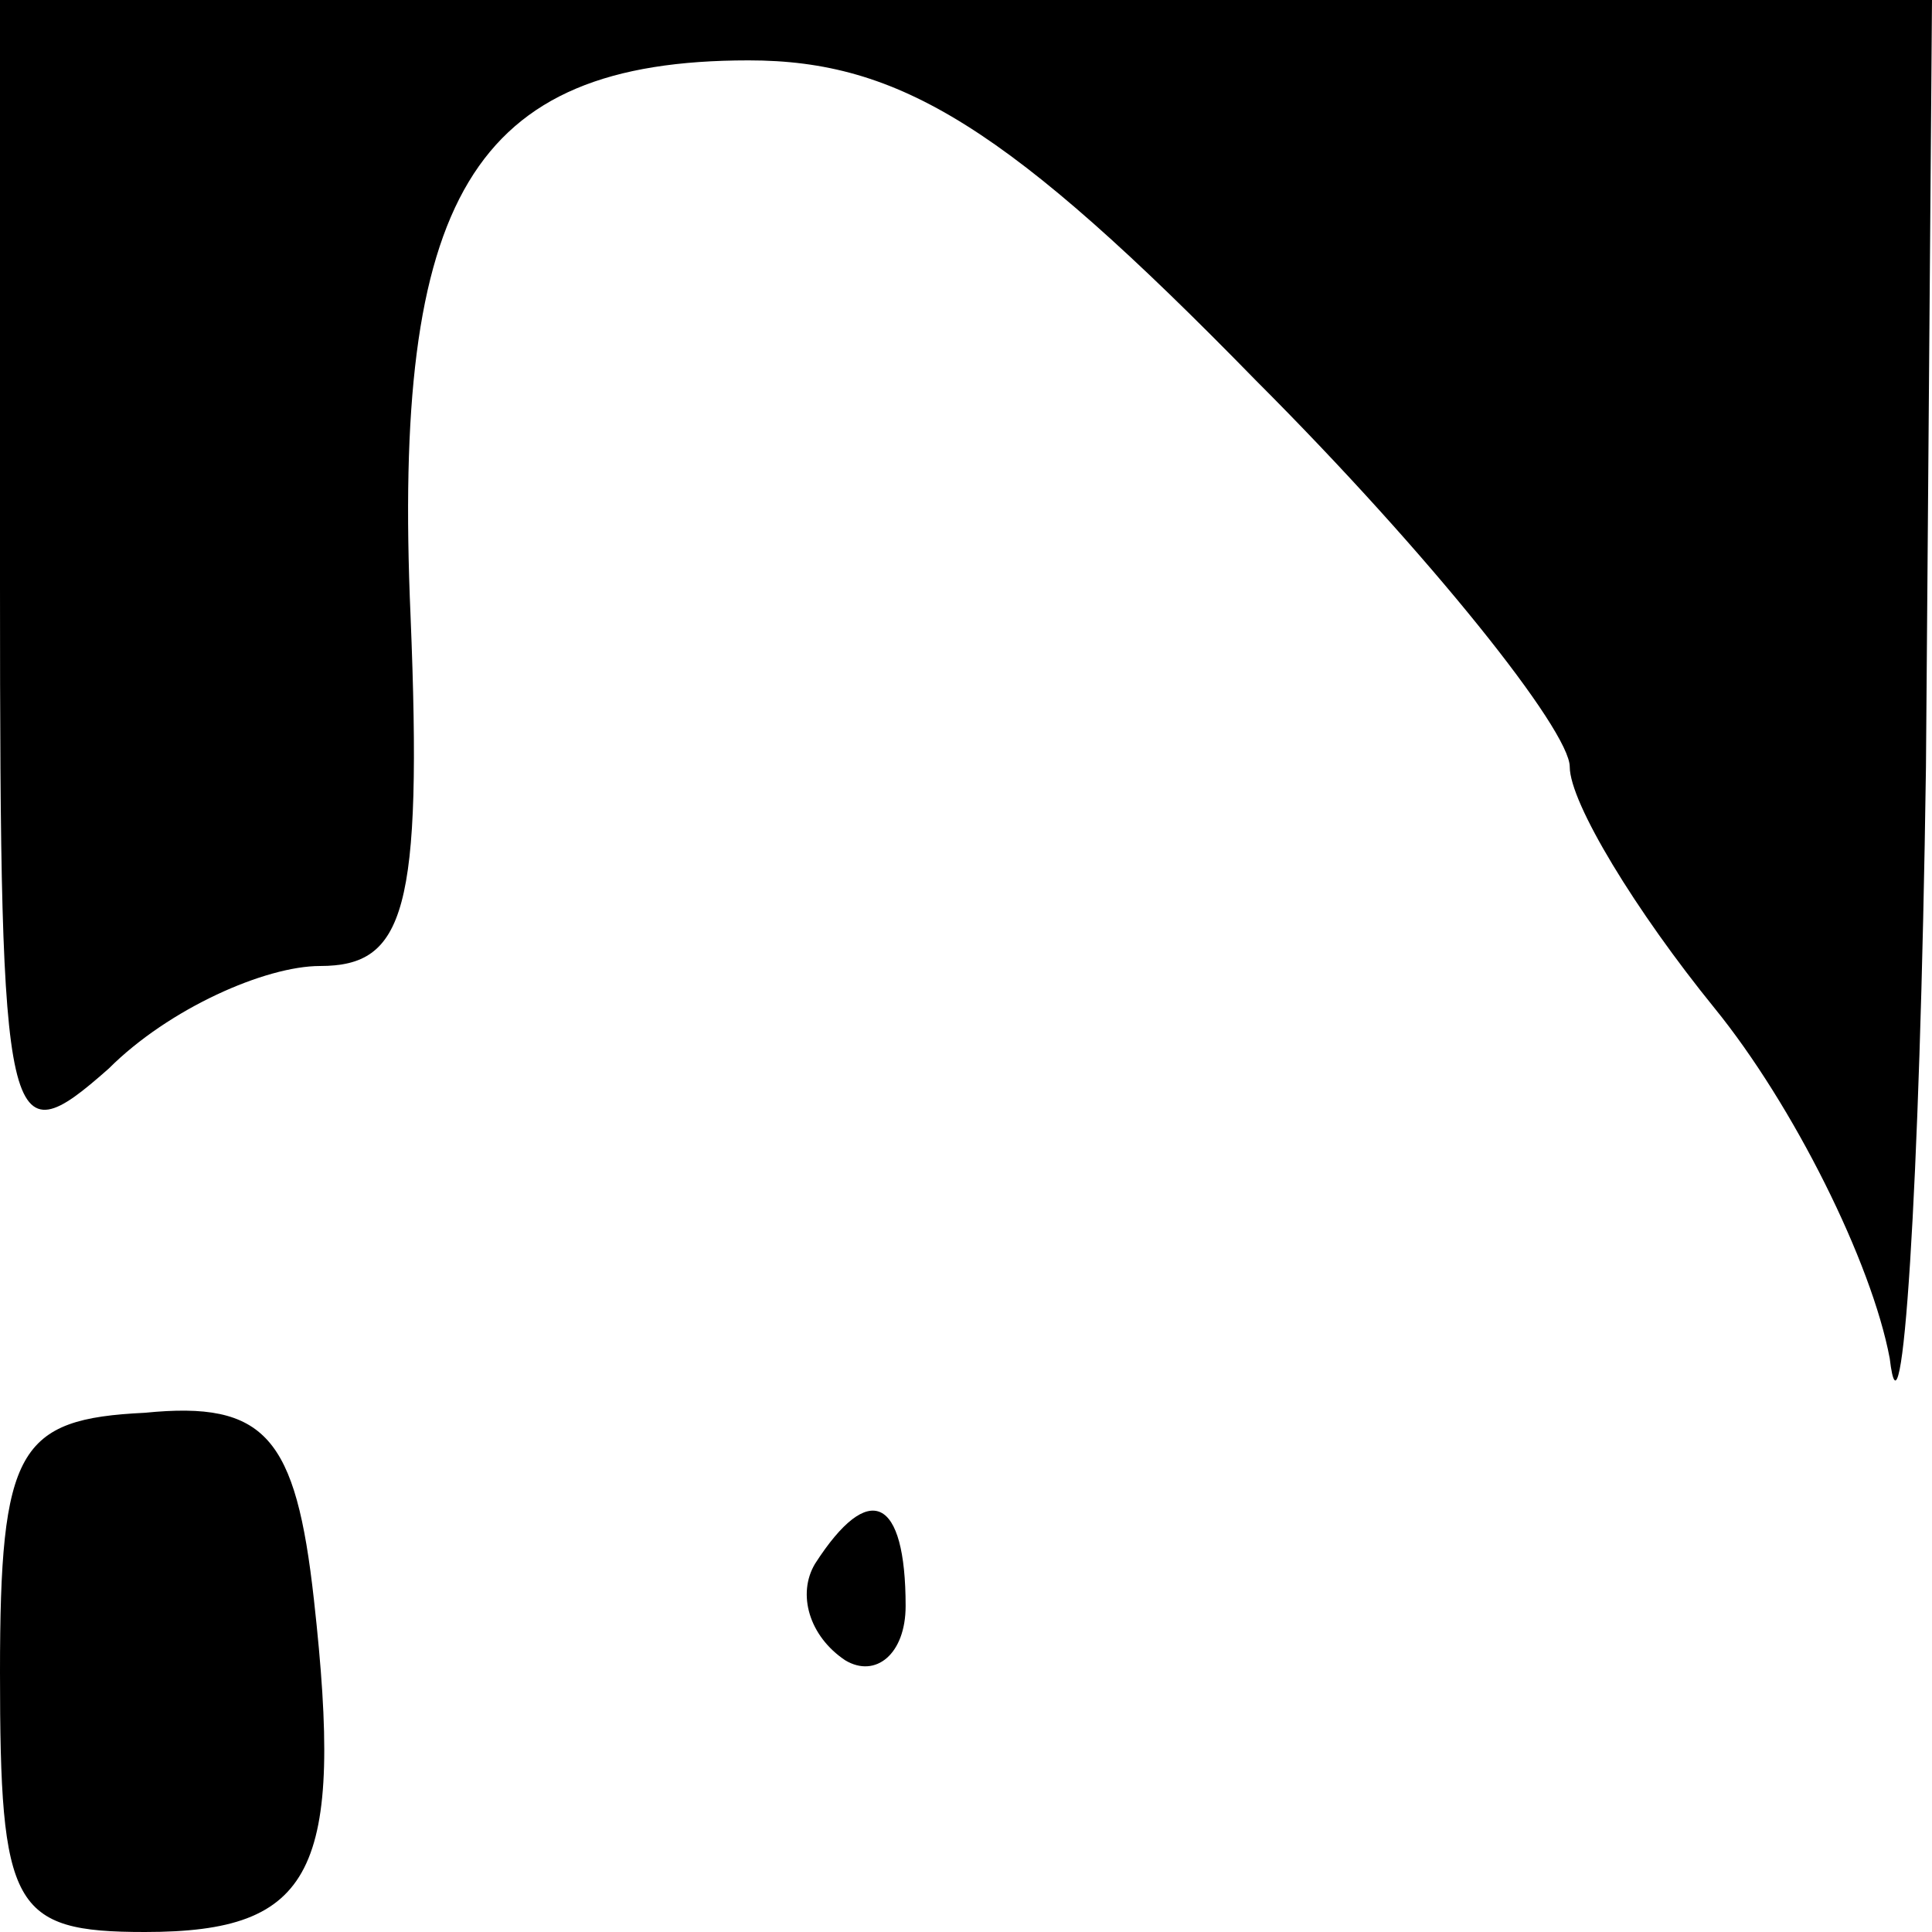 <?xml version="1.0" standalone="no"?>
<!DOCTYPE svg PUBLIC "-//W3C//DTD SVG 20010904//EN"
 "http://www.w3.org/TR/2001/REC-SVG-20010904/DTD/svg10.dtd">
<svg version="1.0" xmlns="http://www.w3.org/2000/svg"
 width="32pt" height="32pt" viewBox="0 0 32 32"
 preserveAspectRatio="xMidYMid meet">
<g transform="translate(0,32) scale(0.1,-0.1)"
fill="#000000" stroke="none">
<path fill="#000000" stroke="none" d="M0 223 c0 -92 1 -95 18 -80 10 10 26
17 35 17 14 0 17 9 15 58 -3 69 10 92 56 92 25 0 43 -11 84 -53 29 -29 52 -58
52 -64 0 -6 11 -24 24 -40 13 -16 26 -42 29 -58 2 -17 5 27 6 98 l1 127 -160
0 -160 0 0 -97z"/>
<path fill="#000000" stroke="none" d="M0 43 c0 -39 2 -43 24 -43 28 0 33 10
28 55 -3 27 -8 33 -28 31 -21 -1 -24 -6 -24 -43z"/>
<path fill="#000000" stroke="none" d="M135 61 c-3 -5 -1 -12 5 -16 5 -3 10 1
10 9 0 18 -6 21 -15 7z"/>
</g>
</svg>

